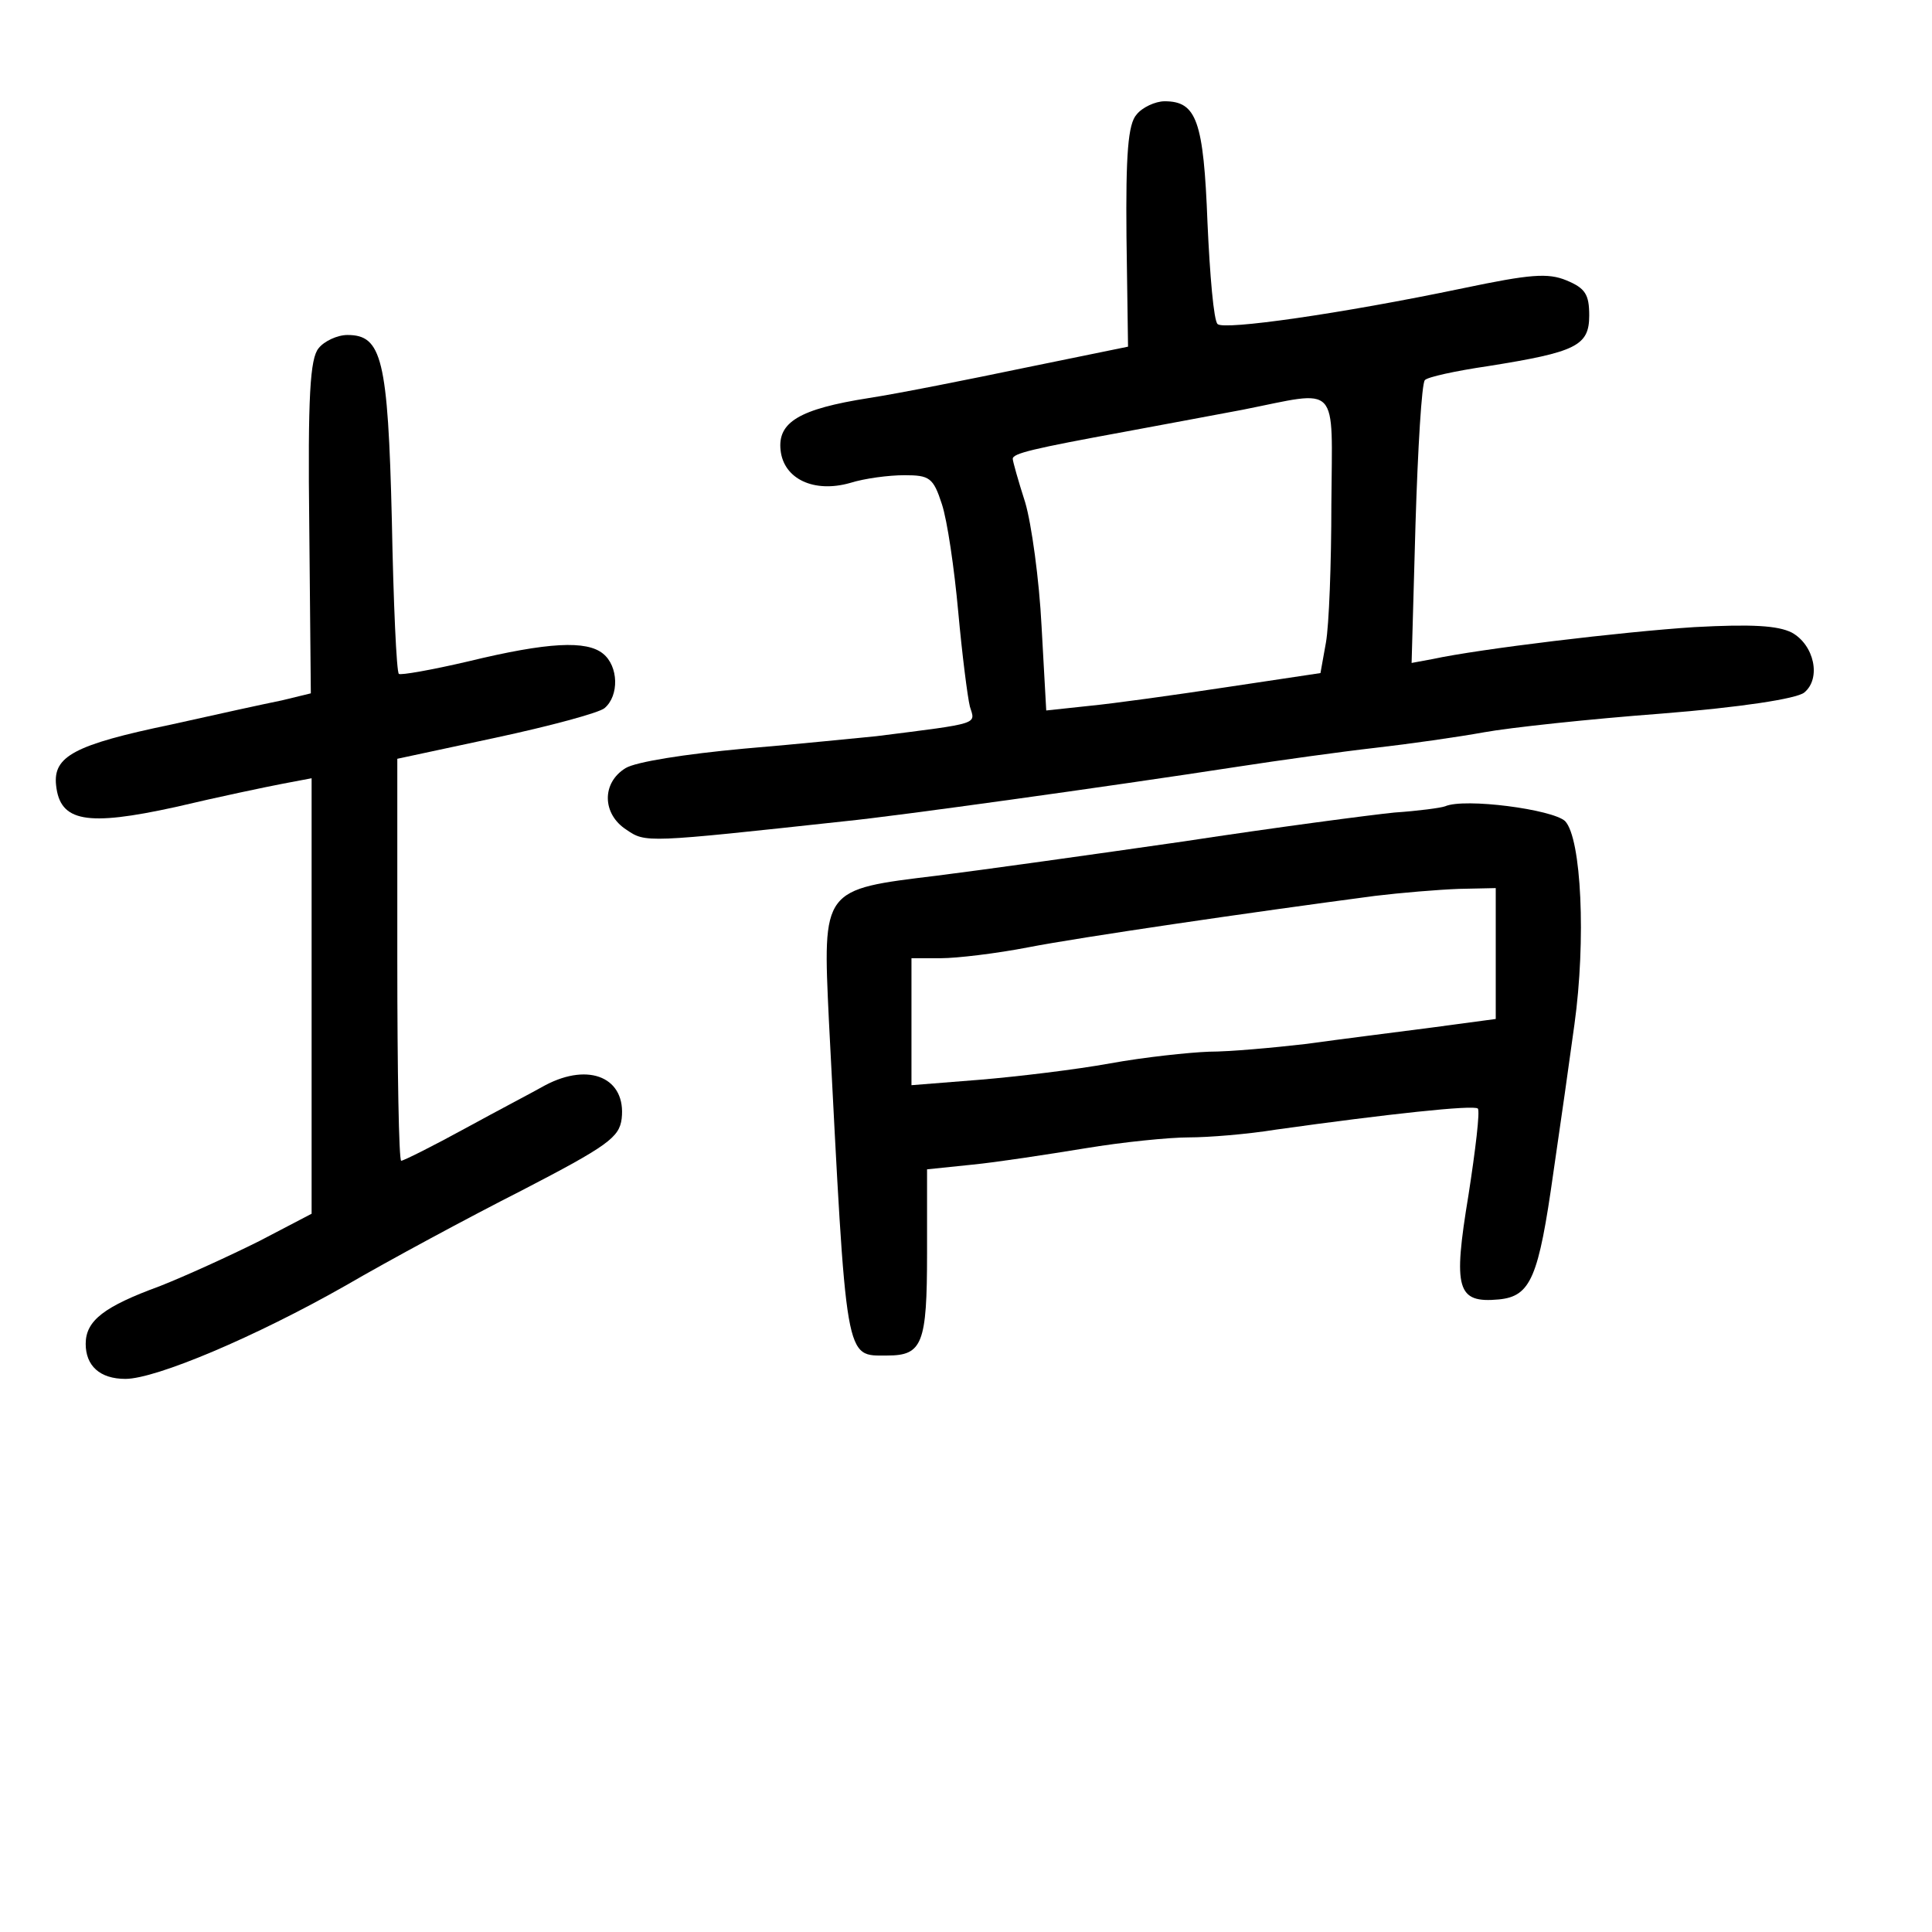 <?xml version="1.0" standalone="no"?>
<!DOCTYPE svg PUBLIC "-//W3C//DTD SVG 20010904//EN"
 "http://www.w3.org/TR/2001/REC-SVG-20010904/DTD/svg10.dtd">
<svg version="1.0" xmlns="http://www.w3.org/2000/svg"
 width="248pt" height="248pt" viewBox="0 0 248 248"
 preserveAspectRatio="xMidYMid meet">
<g transform="translate(0,248) scale(0.1,-0.1)"
fill="#000000" stroke="none">
<path d="M1459 2333 c-11 -12 -14 -51 -13 -157 l2 -141 -132 -27 c-72 -15
-162 -33 -201 -39 -89 -14 -117 -31 -113 -67 4 -37 43 -55 89 -42 19 6 50 10
70 10 32 0 37 -3 48 -37 7 -21 16 -83 21 -138 5 -55 12 -110 15 -122 7 -23 15
-21 -120 -38 -22 -2 -98 -10 -170 -16 -76 -7 -139 -17 -152 -25 -31 -19 -30
-59 1 -79 25 -17 24 -17 282 11 61 6 335 44 504 70 52 8 131 19 175 24 44 5
107 14 140 20 33 6 135 17 228 24 101 8 173 19 183 27 22 18 13 61 -16 77 -18
9 -51 11 -125 7 -93 -6 -276 -28 -336 -41 l-27 -5 5 178 c3 98 8 181 12 185 3
4 40 12 81 18 113 18 130 26 130 65 0 27 -5 35 -29 45 -24 10 -47 8 -133 -10
-158 -33 -307 -54 -315 -46 -5 4 -10 63 -13 130 -5 131 -14 156 -55 156 -12 0
-29 -8 -36 -17z m250 -500 c0 -76 -3 -156 -7 -178 l-7 -39 -120 -18 c-66 -10
-145 -21 -176 -24 l-56 -6 -6 108 c-3 60 -13 132 -21 159 -9 28 -16 53 -16 56
0 7 25 13 145 35 44 8 112 21 150 28 126 25 115 37 114 -121z"/>
<path d="M409 2033 c-11 -13 -14 -62 -12 -229 l2 -214 -37 -9 c-20 -4 -84 -18
-142 -31 -125 -26 -152 -41 -148 -78 5 -47 39 -53 153 -28 55 13 117 26 138
30 l37 7 0 -279 0 -280 -67 -35 c-38 -19 -95 -45 -128 -58 -71 -26 -95 -44
-95 -74 0 -28 18 -45 51 -45 39 0 167 54 283 120 55 32 157 87 226 122 110 57
125 68 128 92 6 52 -41 73 -98 43 -14 -8 -60 -32 -102 -55 -42 -23 -80 -42
-83 -42 -3 0 -5 116 -5 258 l0 258 126 27 c70 15 133 32 140 38 19 16 18 54
-2 70 -21 17 -70 15 -173 -10 -47 -11 -87 -18 -89 -16 -3 2 -7 91 -9 197 -5
208 -13 238 -57 238 -13 0 -30 -8 -37 -17z"/>
<path d="M1855 1445 c-5 -2 -35 -6 -65 -8 -30 -3 -152 -19 -270 -37 -118 -17
-261 -37 -317 -44 -148 -18 -147 -16 -139 -186 23 -444 20 -430 75 -430 45 0
51 15 51 131 l0 108 58 6 c31 3 96 13 145 21 48 8 108 14 133 14 25 0 75 4
112 10 143 20 254 32 259 27 3 -3 -3 -53 -12 -111 -20 -121 -15 -139 39 -134
41 4 51 28 70 163 9 61 21 146 27 190 15 108 9 239 -12 261 -16 15 -129 30
-154 19z m65 -189 l0 -84 -82 -11 c-46 -6 -118 -15 -161 -21 -43 -5 -99 -10
-125 -10 -26 -1 -83 -7 -127 -15 -44 -8 -119 -17 -167 -21 l-88 -7 0 82 0 81
38 0 c20 0 71 6 112 14 67 13 286 45 445 66 33 4 81 8 108 9 l47 1 0 -84z"/>
</g>
</svg>
